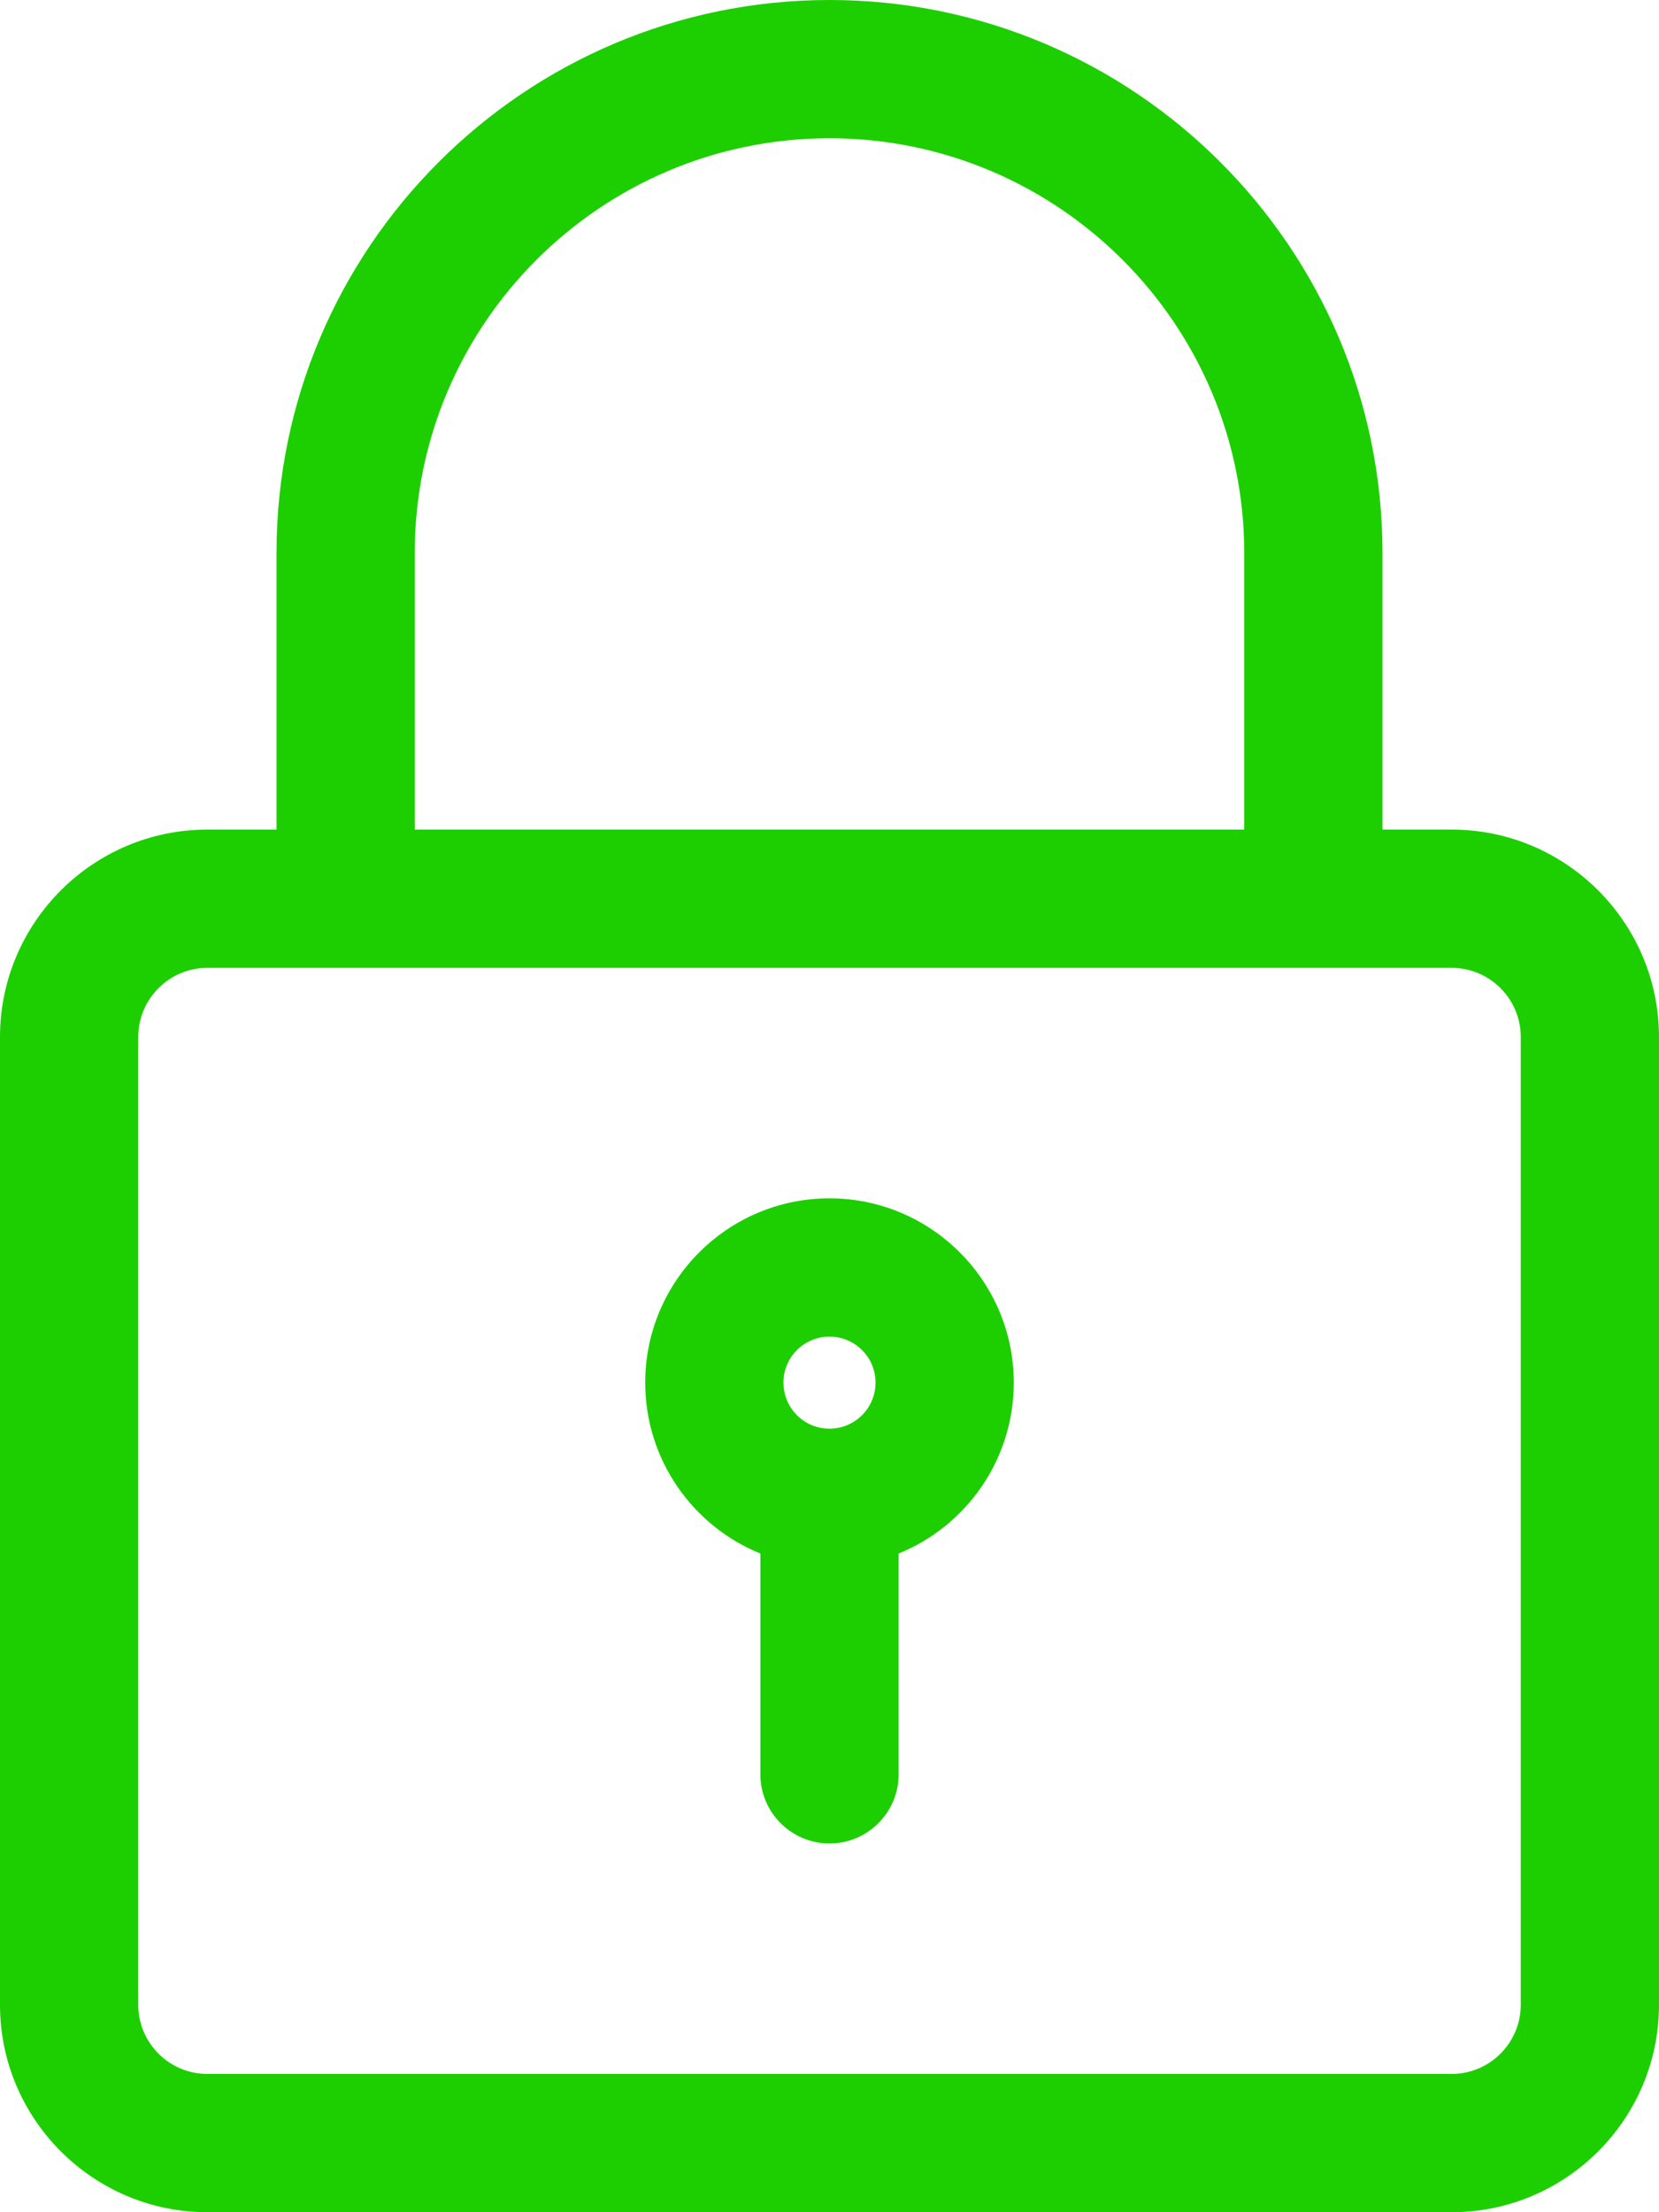 <svg width="12" height="16" viewBox="0 0 12 16" fill="none" xmlns="http://www.w3.org/2000/svg">
<path fill-rule="evenodd" clip-rule="evenodd" d="M1.5 7C1.225 7 1 7.224 1 7.5V14.5C1 14.776 1.225 15 1.5 15H10.5C10.775 15 11 14.776 11 14.5V7.5C11 7.224 10.775 7 10.5 7H9.5H2.5H1.5ZM2 6V4C2 1.794 3.794 0 6 0C8.206 0 10 1.794 10 4V6H10.5C11.327 6 12 6.673 12 7.5V14.5C12 15.327 11.327 16 10.5 16H1.5C0.673 16 0 15.327 0 14.5V7.5C0 6.673 0.673 6 1.5 6H2ZM9 6V4C9 2.346 7.654 1 6 1C4.346 1 3 2.346 3 4V6H9ZM5.5 11.236C5.012 11.038 4.667 10.559 4.667 10C4.667 9.265 5.264 8.667 6 8.667C6.735 8.667 7.333 9.265 7.333 10C7.333 10.559 6.988 11.038 6.5 11.236V12.833C6.5 13.109 6.276 13.333 6 13.333C5.724 13.333 5.5 13.109 5.5 12.833V11.236ZM6 9.667C5.816 9.667 5.667 9.816 5.667 10C5.667 10.184 5.816 10.333 6 10.333C6.183 10.333 6.333 10.184 6.333 10C6.333 9.816 6.183 9.667 6 9.667Z" fill="#1DCF00"/>
</svg>
